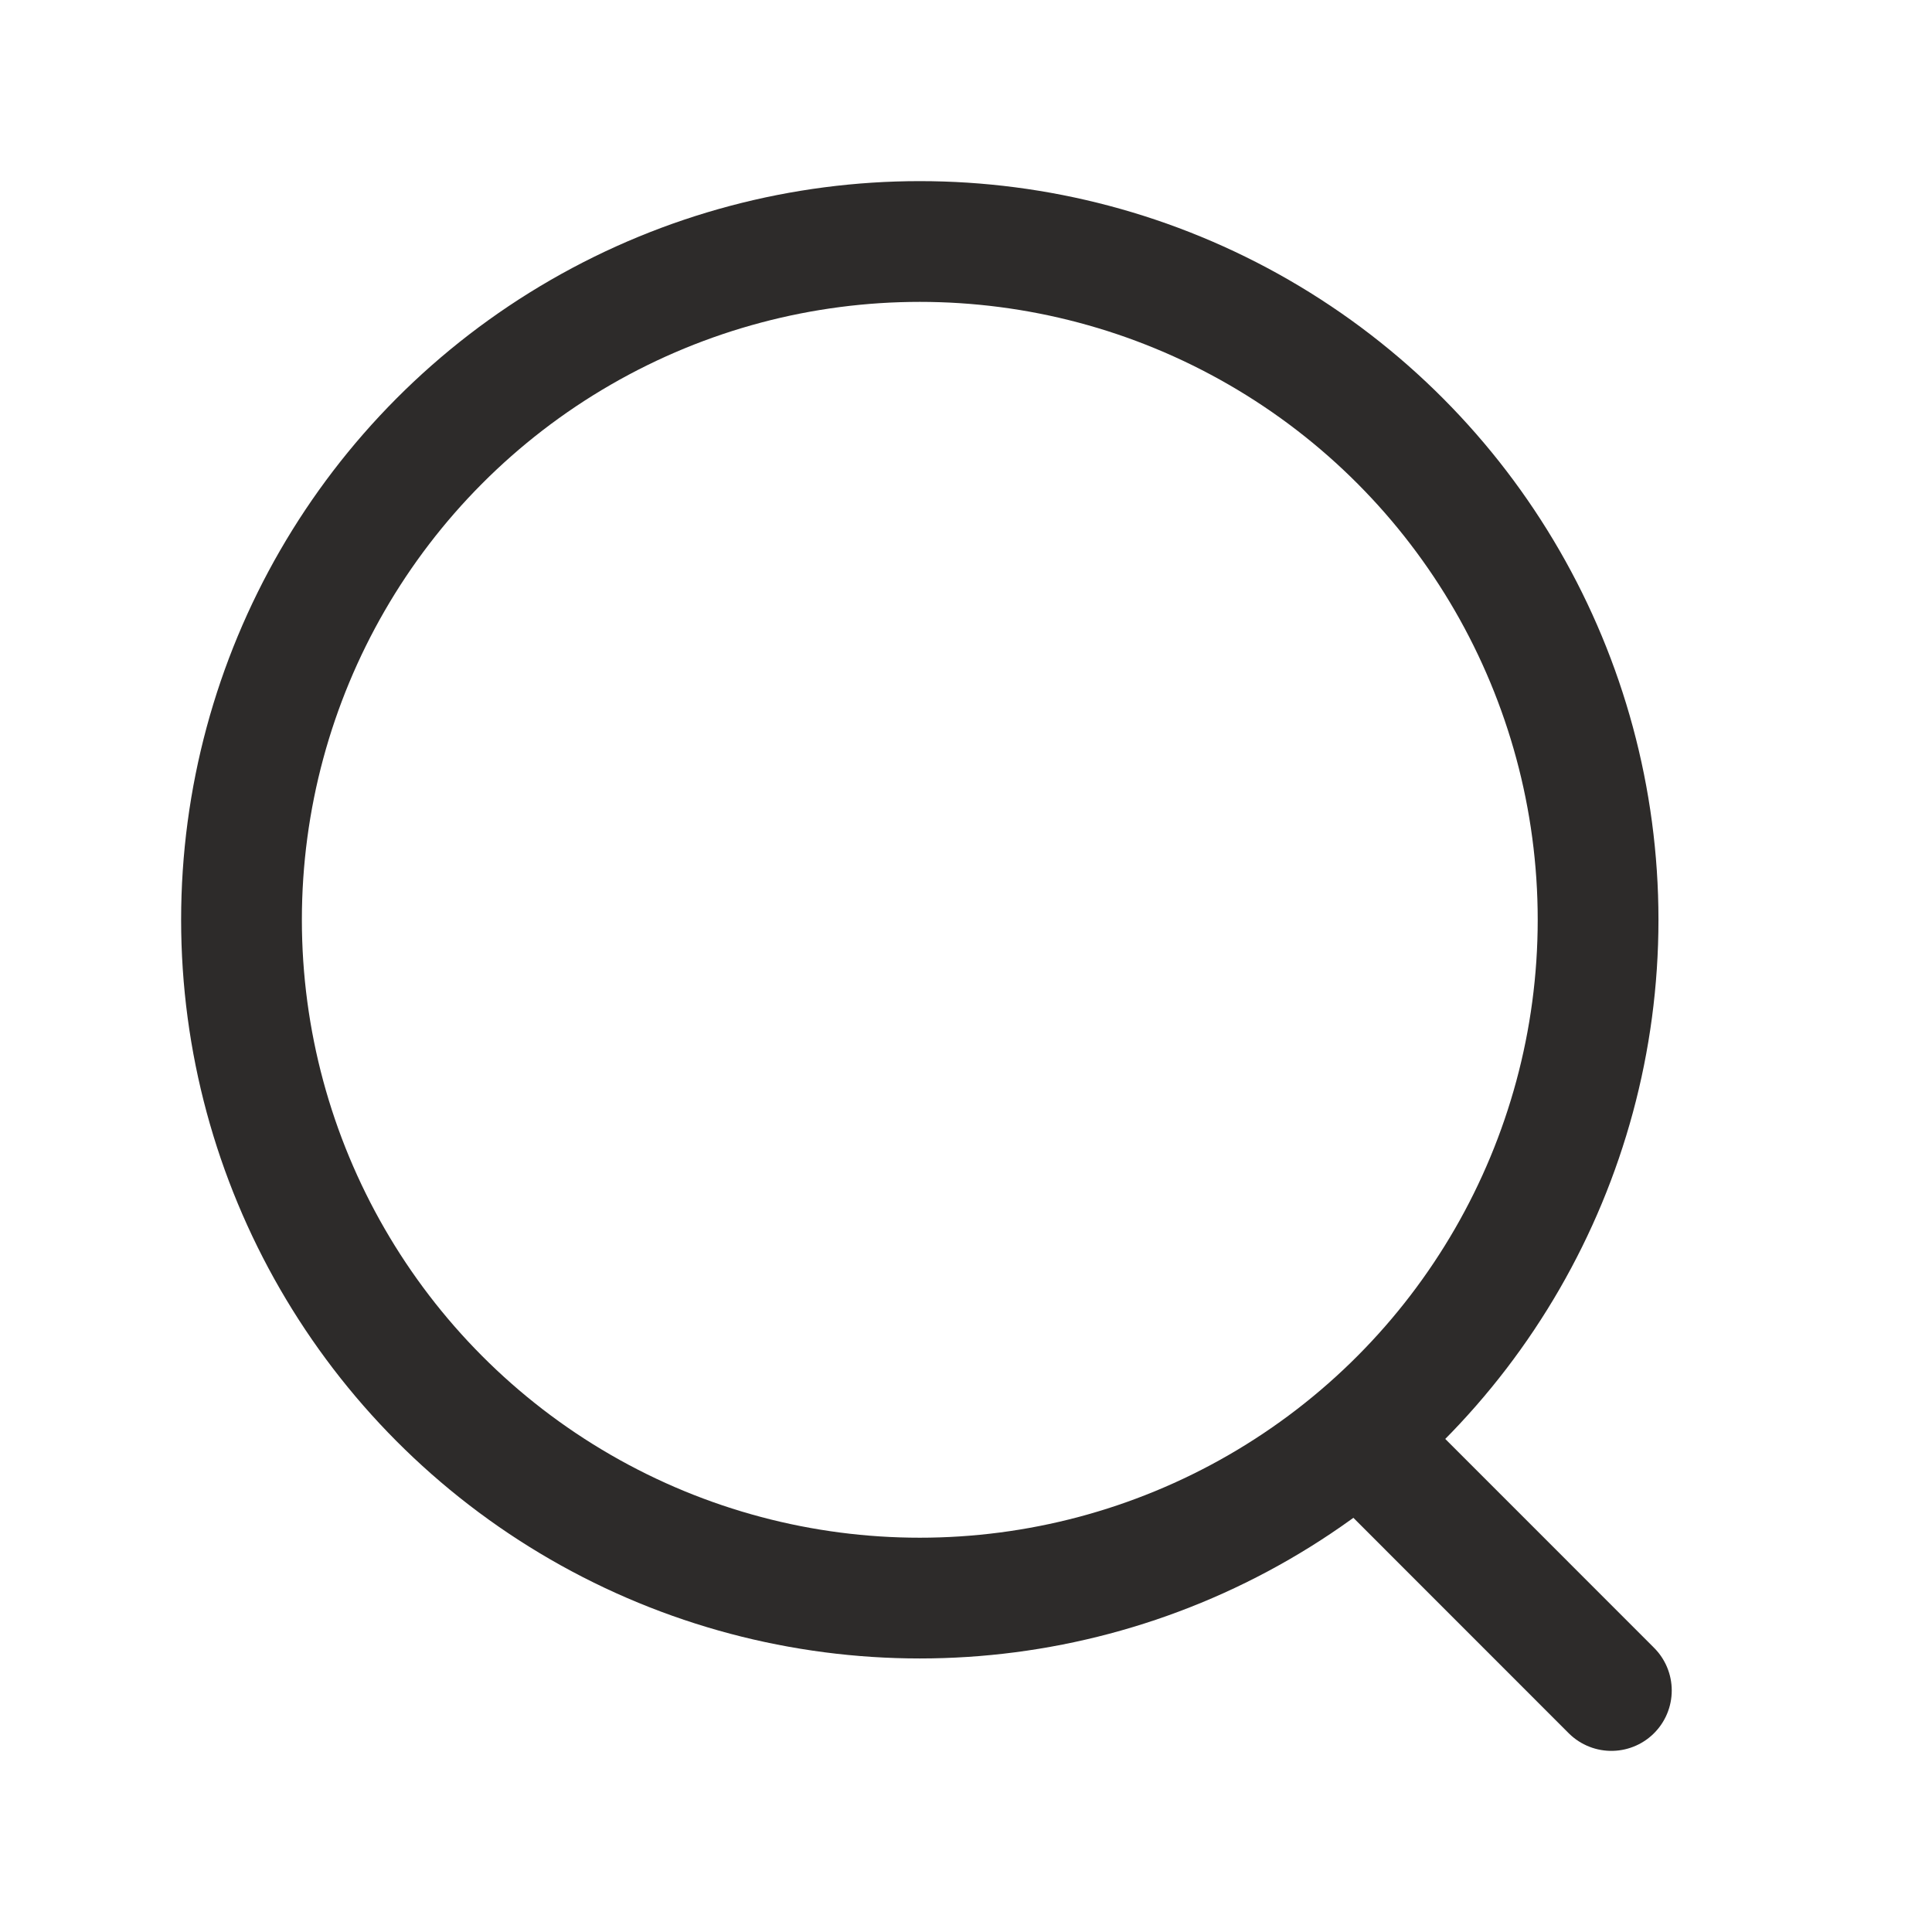 <svg width="24" height="24" viewBox="0 0 24 24" fill="none" xmlns="http://www.w3.org/2000/svg">
            <circle cx="11.426" cy="11.426" r="8.426" stroke="#2D2B2A" stroke-width="1.5" stroke-linecap="round" stroke-linejoin="round"></circle>
            <path d="M17.044 18.026L20.017 21" stroke="#2D2B2A" stroke-width="1.5" stroke-linecap="round" stroke-linejoin="round"></path>
        </svg>